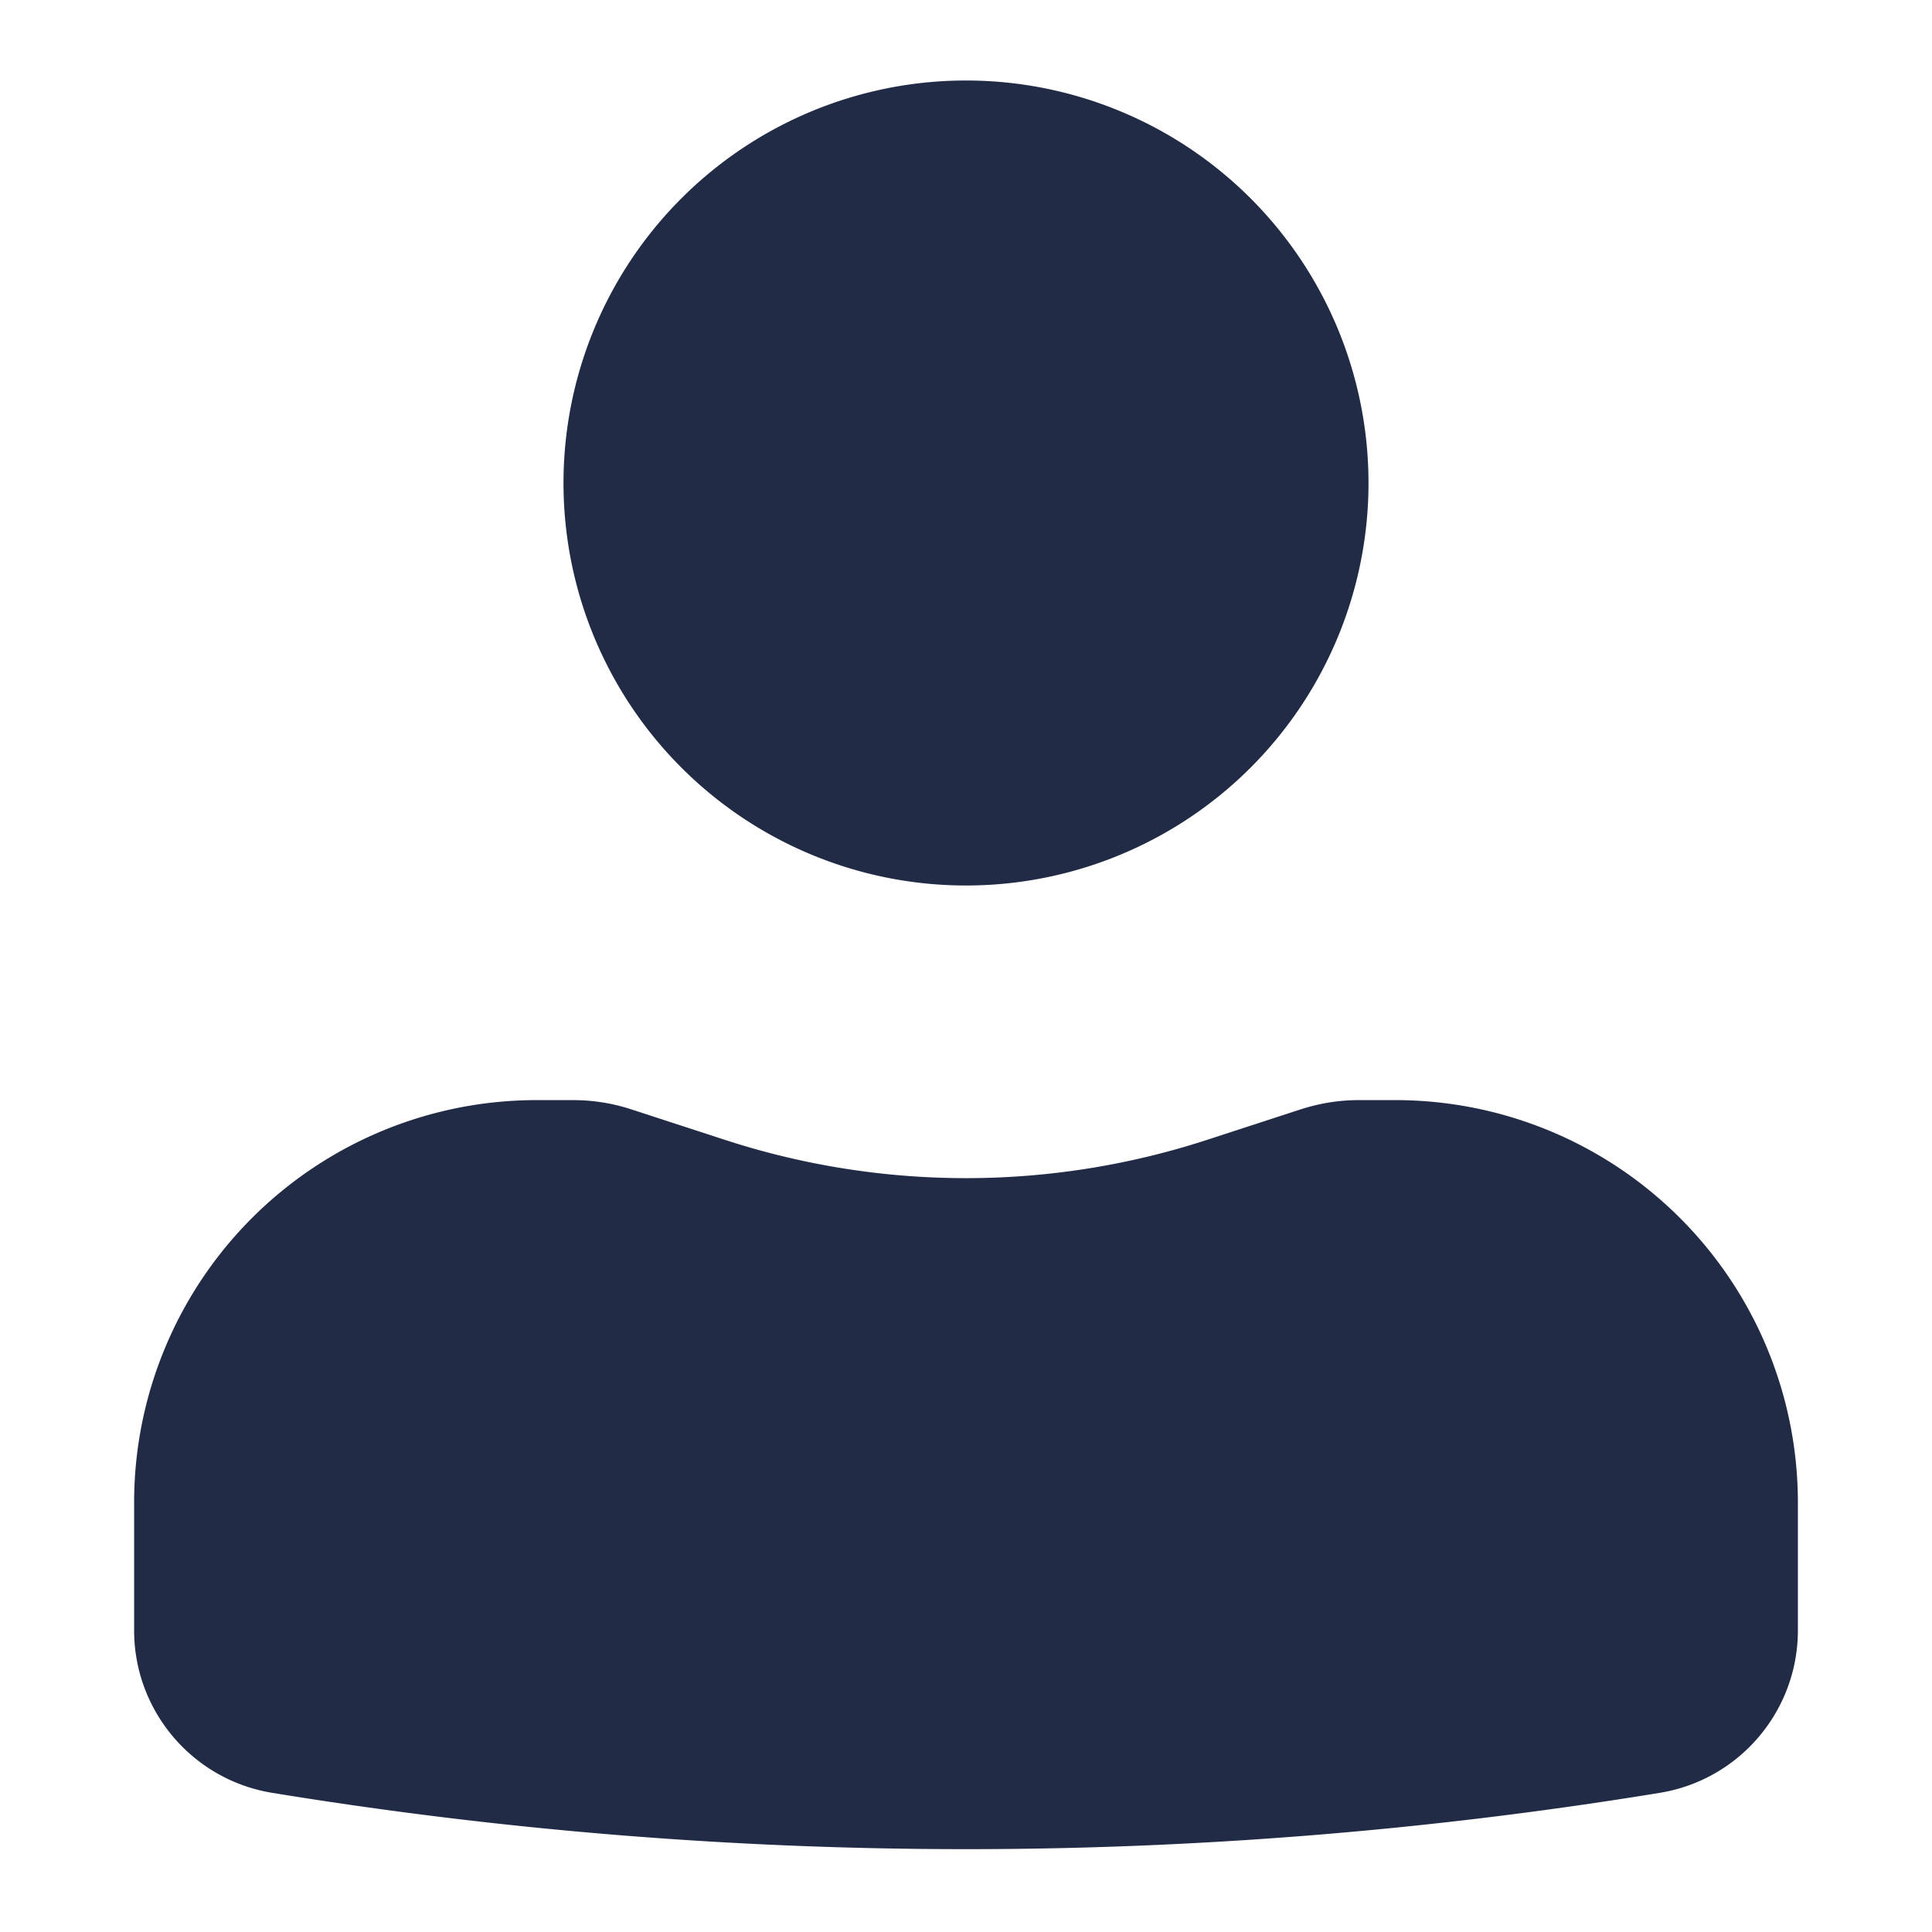 <svg width="12" height="12" fill="none" xmlns="http://www.w3.org/2000/svg"><path d="M6 .5a2.5 2.5 0 100 5 2.5 2.5 0 000-5zM3.333 6.833a2.5 2.5 0 00-2.5 2.5v.793c0 .502.364.93.86 1.01 2.852.466 5.762.466 8.614 0 .496-.08.86-.508.86-1.01v-.793a2.5 2.5 0 00-2.5-2.5h-.228c-.123 0-.245.02-.362.058l-.577.188a4.833 4.833 0 01-3 0l-.577-.188a1.167 1.167 0 00-.362-.058h-.228z" fill="#222B45"/></svg>